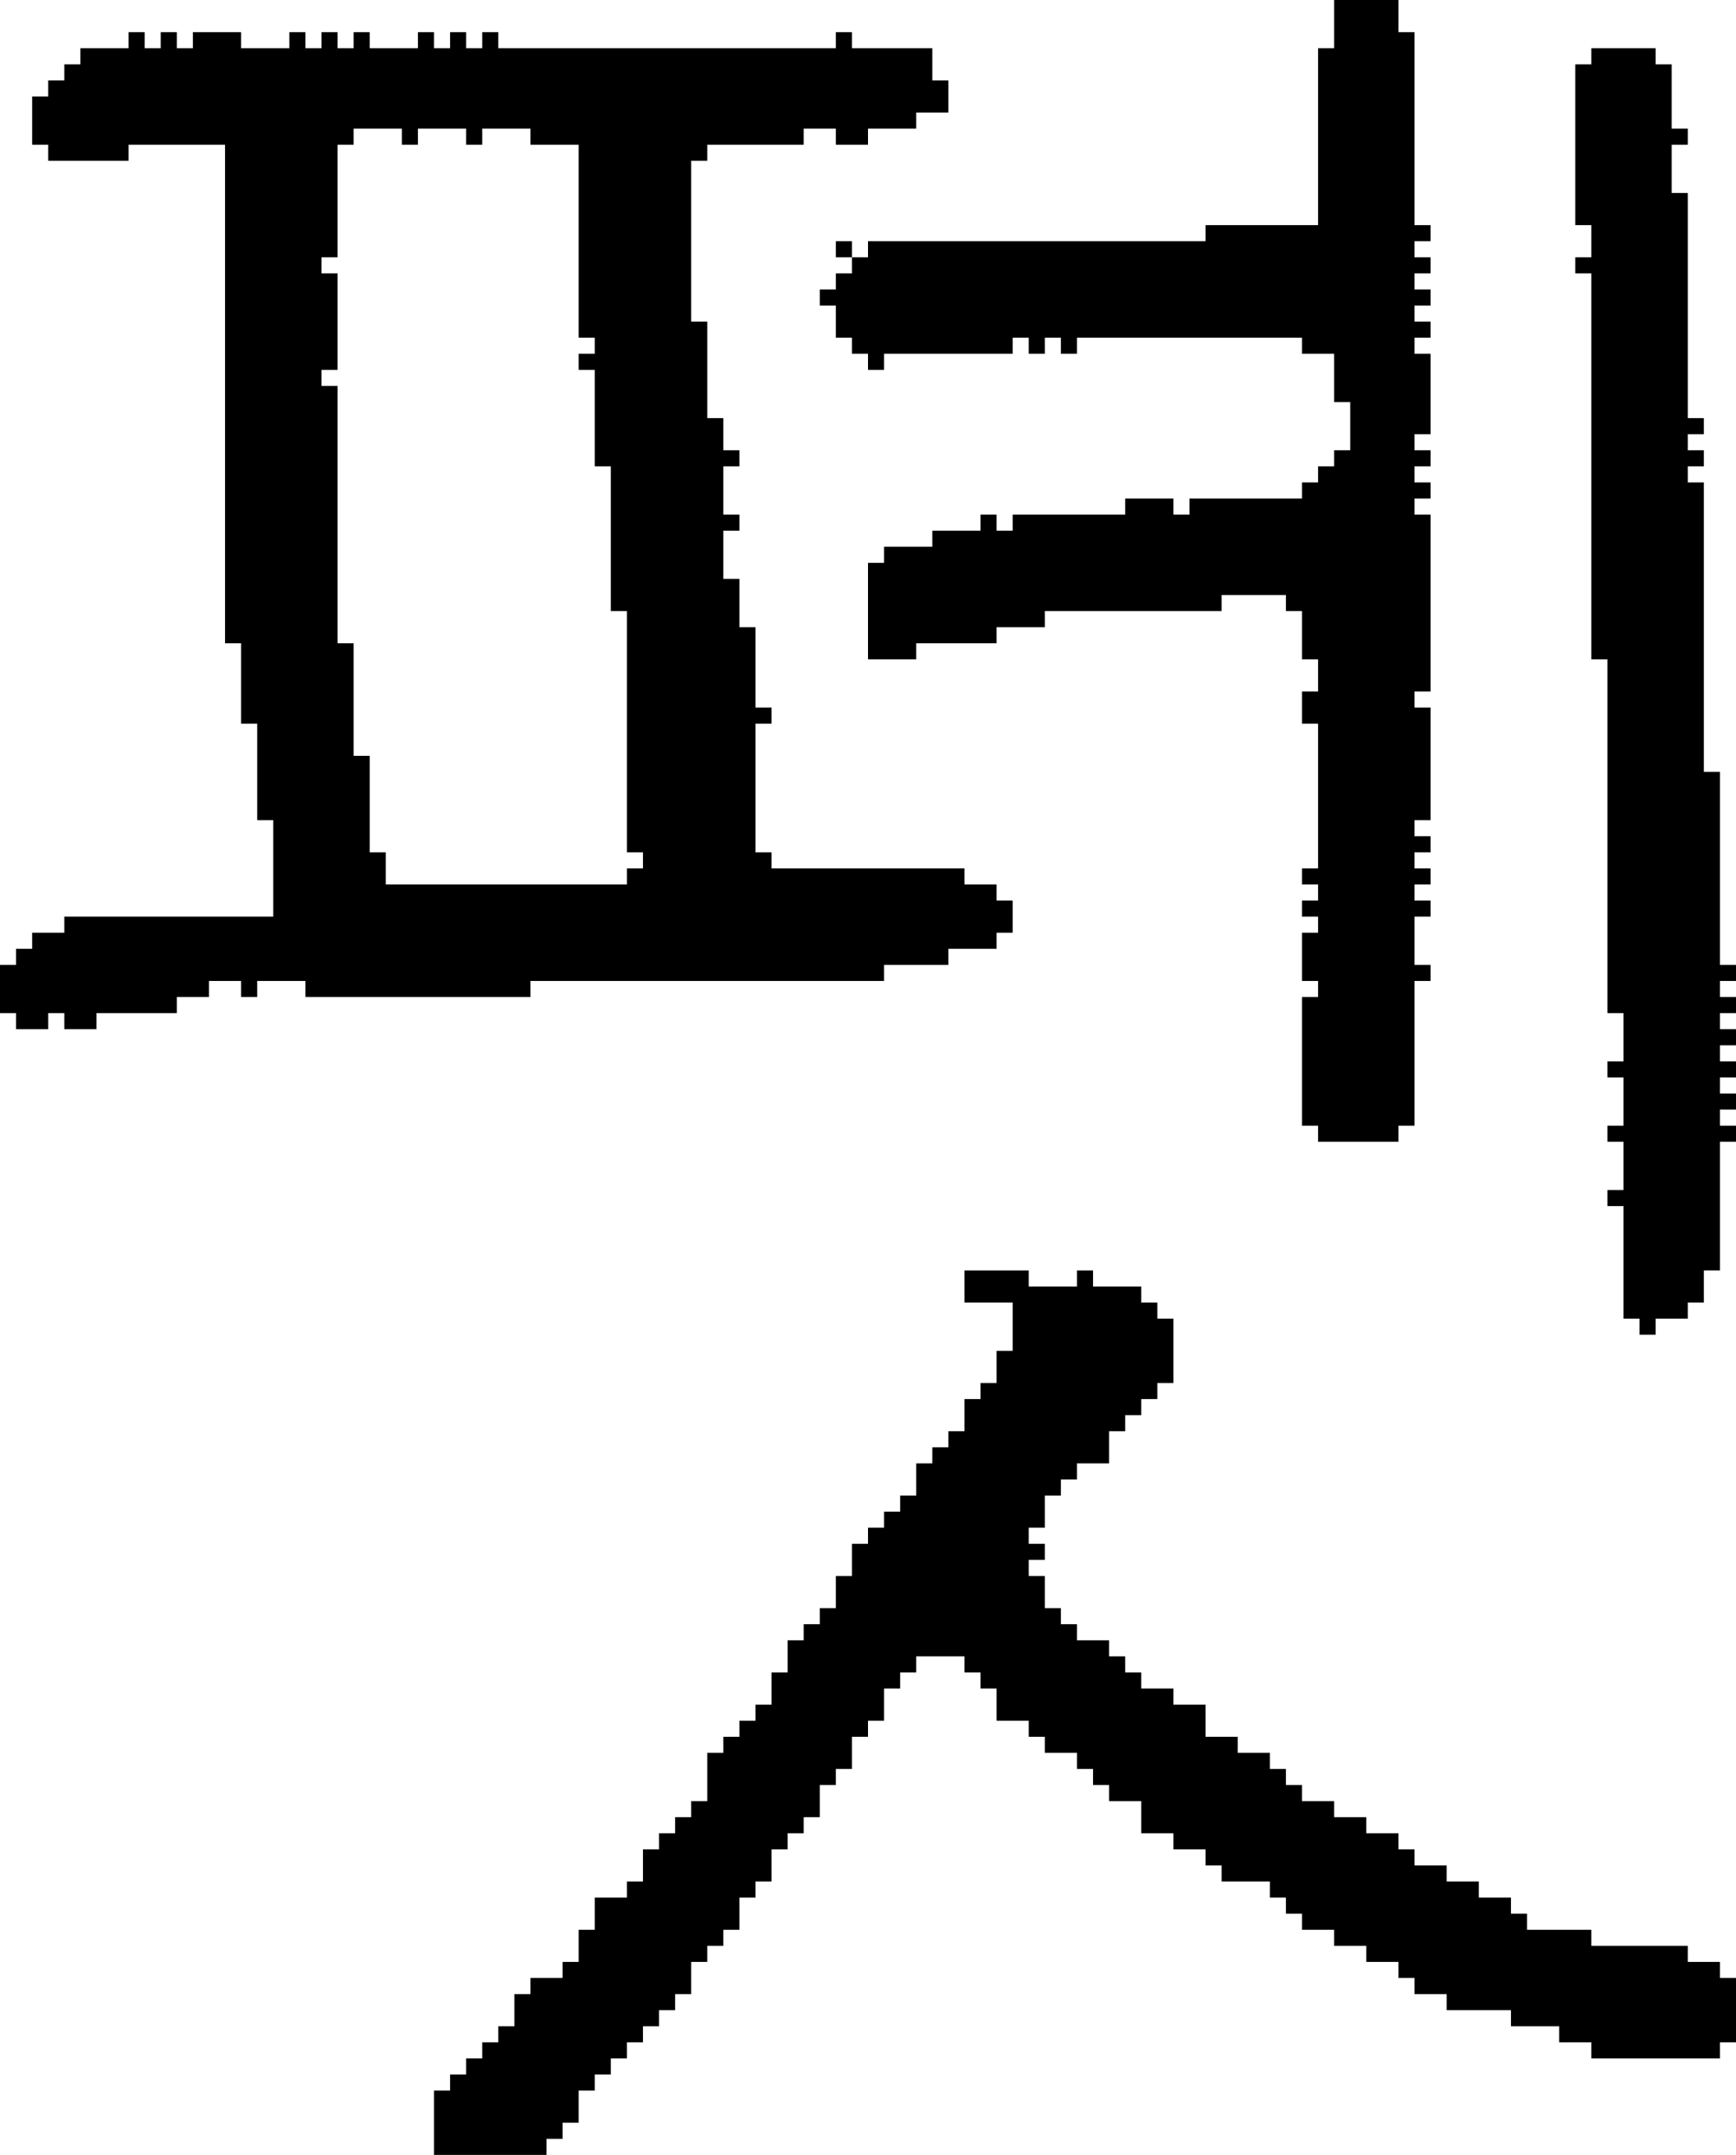 <?xml version="1.0" encoding="UTF-8" standalone="no"?>
<!DOCTYPE svg PUBLIC "-//W3C//DTD SVG 1.1//EN" 
  "http://www.w3.org/Graphics/SVG/1.1/DTD/svg11.dtd">
<svg width="108" height="134"
     xmlns="http://www.w3.org/2000/svg" version="1.1">
 <path d="  M 45,26  L 44,26  L 44,20  L 43,20  L 43,10  L 44,10  L 44,9  L 50,9  L 50,8  L 52,8  L 52,9  L 54,9  L 54,8  L 57,8  L 57,7  L 59,7  L 59,5  L 58,5  L 58,3  L 53,3  L 53,2  L 52,2  L 52,3  L 31,3  L 31,2  L 30,2  L 30,3  L 29,3  L 29,2  L 28,2  L 28,3  L 27,3  L 27,2  L 26,2  L 26,3  L 23,3  L 23,2  L 22,2  L 22,3  L 21,3  L 21,2  L 20,2  L 20,3  L 19,3  L 19,2  L 18,2  L 18,3  L 15,3  L 15,2  L 12,2  L 12,3  L 11,3  L 11,2  L 10,2  L 10,3  L 9,3  L 9,2  L 8,2  L 8,3  L 5,3  L 5,4  L 4,4  L 4,5  L 3,5  L 3,6  L 2,6  L 2,9  L 3,9  L 3,10  L 8,10  L 8,9  L 14,9  L 14,40  L 15,40  L 15,45  L 16,45  L 16,51  L 17,51  L 17,57  L 4,57  L 4,58  L 2,58  L 2,59  L 1,59  L 1,60  L 0,60  L 0,63  L 1,63  L 1,64  L 3,64  L 3,63  L 4,63  L 4,64  L 6,64  L 6,63  L 11,63  L 11,62  L 13,62  L 13,61  L 15,61  L 15,62  L 16,62  L 16,61  L 19,61  L 19,62  L 33,62  L 33,61  L 55,61  L 55,60  L 59,60  L 59,59  L 62,59  L 62,58  L 63,58  L 63,56  L 62,56  L 62,55  L 60,55  L 60,54  L 48,54  L 48,53  L 47,53  L 47,45  L 48,45  L 48,44  L 47,44  L 47,39  L 46,39  L 46,36  L 45,36  L 45,33  L 46,33  L 46,32  L 45,32  L 45,29  L 46,29  L 46,28  L 45,28  Z  M 22,47  L 22,40  L 21,40  L 21,24  L 20,24  L 20,23  L 21,23  L 21,17  L 20,17  L 20,16  L 21,16  L 21,9  L 22,9  L 22,8  L 25,8  L 25,9  L 26,9  L 26,8  L 29,8  L 29,9  L 30,9  L 30,8  L 33,8  L 33,9  L 36,9  L 36,21  L 37,21  L 37,22  L 36,22  L 36,23  L 37,23  L 37,29  L 38,29  L 38,38  L 39,38  L 39,53  L 40,53  L 40,54  L 39,54  L 39,55  L 24,55  L 24,53  L 23,53  L 23,47  Z  " style="fill:rgb(0, 0, 0); fill-opacity:1.000; stroke:none;" />
 <path d="  M 70,104  L 70,103  L 69,103  L 69,102  L 67,102  L 67,101  L 66,101  L 66,100  L 65,100  L 65,98  L 64,98  L 64,97  L 65,97  L 65,96  L 64,96  L 64,95  L 65,95  L 65,93  L 66,93  L 66,92  L 67,92  L 67,91  L 69,91  L 69,89  L 70,89  L 70,88  L 71,88  L 71,87  L 72,87  L 72,86  L 73,86  L 73,82  L 72,82  L 72,81  L 71,81  L 71,80  L 68,80  L 68,79  L 67,79  L 67,80  L 64,80  L 64,79  L 60,79  L 60,81  L 63,81  L 63,84  L 62,84  L 62,86  L 61,86  L 61,87  L 60,87  L 60,89  L 59,89  L 59,90  L 58,90  L 58,91  L 57,91  L 57,93  L 56,93  L 56,94  L 55,94  L 55,95  L 54,95  L 54,96  L 53,96  L 53,98  L 52,98  L 52,100  L 51,100  L 51,101  L 50,101  L 50,102  L 49,102  L 49,104  L 48,104  L 48,106  L 47,106  L 47,107  L 46,107  L 46,108  L 45,108  L 45,109  L 44,109  L 44,112  L 43,112  L 43,113  L 42,113  L 42,114  L 41,114  L 41,115  L 40,115  L 40,117  L 39,117  L 39,118  L 37,118  L 37,120  L 36,120  L 36,122  L 35,122  L 35,123  L 33,123  L 33,124  L 32,124  L 32,126  L 31,126  L 31,127  L 30,127  L 30,128  L 29,128  L 29,129  L 28,129  L 28,130  L 27,130  L 27,134  L 34,134  L 34,133  L 35,133  L 35,132  L 36,132  L 36,130  L 37,130  L 37,129  L 38,129  L 38,128  L 39,128  L 39,127  L 40,127  L 40,126  L 41,126  L 41,125  L 42,125  L 42,124  L 43,124  L 43,122  L 44,122  L 44,121  L 45,121  L 45,120  L 46,120  L 46,118  L 47,118  L 47,117  L 48,117  L 48,115  L 49,115  L 49,114  L 50,114  L 50,113  L 51,113  L 51,111  L 52,111  L 52,110  L 53,110  L 53,108  L 54,108  L 54,107  L 55,107  L 55,105  L 56,105  L 56,104  L 57,104  L 57,103  L 60,103  L 60,104  L 61,104  L 61,105  L 62,105  L 62,107  L 64,107  L 64,108  L 65,108  L 65,109  L 67,109  L 67,110  L 68,110  L 68,111  L 69,111  L 69,112  L 71,112  L 71,114  L 73,114  L 73,115  L 75,115  L 75,116  L 76,116  L 76,117  L 79,117  L 79,118  L 80,118  L 80,119  L 81,119  L 81,120  L 83,120  L 83,121  L 85,121  L 85,122  L 87,122  L 87,123  L 88,123  L 88,124  L 90,124  L 90,125  L 94,125  L 94,126  L 97,126  L 97,127  L 99,127  L 99,128  L 107,128  L 107,127  L 108,127  L 108,123  L 107,123  L 107,122  L 105,122  L 105,121  L 99,121  L 99,120  L 95,120  L 95,119  L 94,119  L 94,118  L 92,118  L 92,117  L 90,117  L 90,116  L 88,116  L 88,115  L 87,115  L 87,114  L 85,114  L 85,113  L 83,113  L 83,112  L 81,112  L 81,111  L 80,111  L 80,110  L 79,110  L 79,109  L 77,109  L 77,108  L 75,108  L 75,106  L 73,106  L 73,105  L 71,105  L 71,104  Z  " style="fill:rgb(0, 0, 0); fill-opacity:1.000; stroke:none;" />
 <path d="  M 81,70  L 82,70  L 82,71  L 87,71  L 87,70  L 88,70  L 88,61  L 89,61  L 89,60  L 88,60  L 88,57  L 89,57  L 89,56  L 88,56  L 88,55  L 89,55  L 89,54  L 88,54  L 88,53  L 89,53  L 89,52  L 88,52  L 88,51  L 89,51  L 89,44  L 88,44  L 88,43  L 89,43  L 89,32  L 88,32  L 88,31  L 89,31  L 89,30  L 88,30  L 88,29  L 89,29  L 89,28  L 88,28  L 88,27  L 89,27  L 89,22  L 88,22  L 88,21  L 89,21  L 89,20  L 88,20  L 88,19  L 89,19  L 89,18  L 88,18  L 88,17  L 89,17  L 89,16  L 88,16  L 88,15  L 89,15  L 89,14  L 88,14  L 88,2  L 87,2  L 87,0  L 83,0  L 83,3  L 82,3  L 82,14  L 75,14  L 75,15  L 54,15  L 54,16  L 53,16  L 53,17  L 52,17  L 52,18  L 51,18  L 51,19  L 52,19  L 52,21  L 53,21  L 53,22  L 54,22  L 54,23  L 55,23  L 55,22  L 63,22  L 63,21  L 64,21  L 64,22  L 65,22  L 65,21  L 66,21  L 66,22  L 67,22  L 67,21  L 81,21  L 81,22  L 83,22  L 83,25  L 84,25  L 84,28  L 83,28  L 83,29  L 82,29  L 82,30  L 81,30  L 81,31  L 74,31  L 74,32  L 73,32  L 73,31  L 70,31  L 70,32  L 63,32  L 63,33  L 62,33  L 62,32  L 61,32  L 61,33  L 58,33  L 58,34  L 55,34  L 55,35  L 54,35  L 54,41  L 57,41  L 57,40  L 62,40  L 62,39  L 65,39  L 65,38  L 76,38  L 76,37  L 80,37  L 80,38  L 81,38  L 81,41  L 82,41  L 82,43  L 81,43  L 81,45  L 82,45  L 82,54  L 81,54  L 81,55  L 82,55  L 82,56  L 81,56  L 81,57  L 82,57  L 82,58  L 81,58  L 81,61  L 82,61  L 82,62  L 81,62  Z  " style="fill:rgb(0, 0, 0); fill-opacity:1.000; stroke:none;" />
 <path d="  M 52,15  L 52,16  L 53,16  L 53,15  Z  " style="fill:rgb(0, 0, 0); fill-opacity:1.000; stroke:none;" />
 <path d="  M 99,41  L 100,41  L 100,63  L 101,63  L 101,66  L 100,66  L 100,67  L 101,67  L 101,70  L 100,70  L 100,71  L 101,71  L 101,74  L 100,74  L 100,75  L 101,75  L 101,82  L 102,82  L 102,83  L 103,83  L 103,82  L 105,82  L 105,81  L 106,81  L 106,79  L 107,79  L 107,71  L 108,71  L 108,70  L 107,70  L 107,69  L 108,69  L 108,68  L 107,68  L 107,67  L 108,67  L 108,66  L 107,66  L 107,65  L 108,65  L 108,64  L 107,64  L 107,63  L 108,63  L 108,62  L 107,62  L 107,61  L 108,61  L 108,60  L 107,60  L 107,48  L 106,48  L 106,30  L 105,30  L 105,29  L 106,29  L 106,28  L 105,28  L 105,27  L 106,27  L 106,26  L 105,26  L 105,12  L 104,12  L 104,9  L 105,9  L 105,8  L 104,8  L 104,4  L 103,4  L 103,3  L 99,3  L 99,4  L 98,4  L 98,14  L 99,14  L 99,16  L 98,16  L 98,17  L 99,17  Z  " style="fill:rgb(0, 0, 0); fill-opacity:1.000; stroke:none;" />
</svg>

